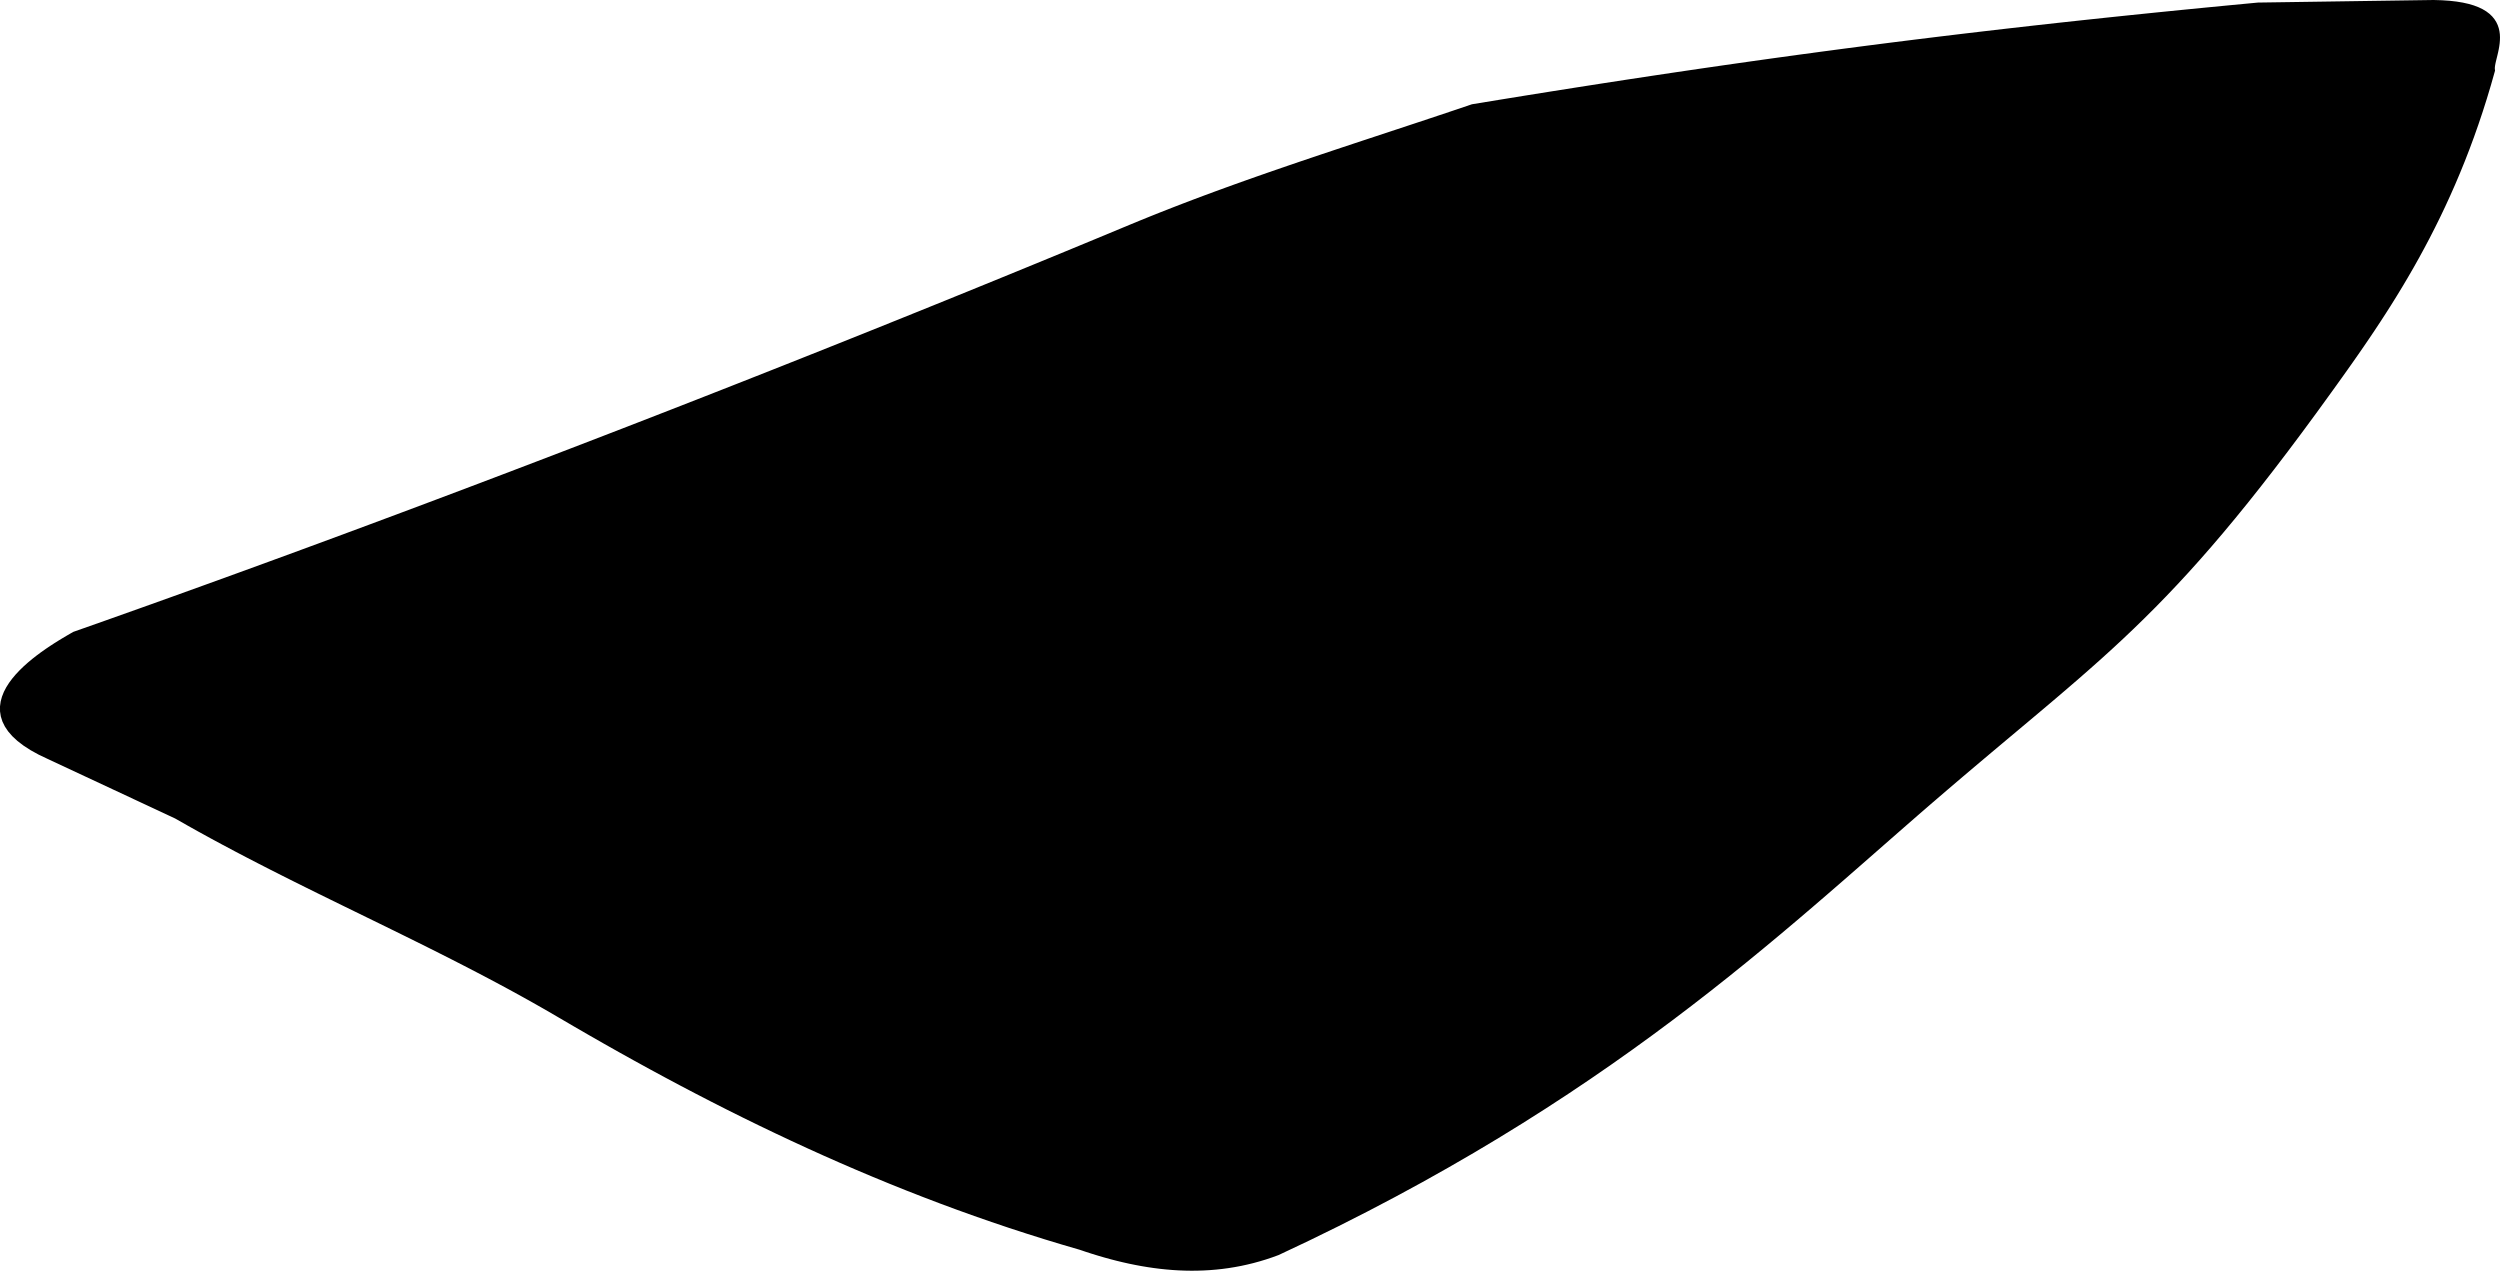 <?xml version="1.0" encoding="utf-8"?>
<!-- Generator: Adobe Illustrator 16.0.0, SVG Export Plug-In . SVG Version: 6.00 Build 0)  -->
<!DOCTYPE svg PUBLIC "-//W3C//DTD SVG 1.1//EN" "http://www.w3.org/Graphics/SVG/1.1/DTD/svg11.dtd">
<svg version="1.1" id="Layer_1" xmlns="http://www.w3.org/2000/svg" xmlns:xlink="http://www.w3.org/1999/xlink" x="0px" y="0px"
	 width="867.41px" height="440.898px" viewBox="0 0 867.41 440.898" enable-background="new 0 0 867.41 440.898"
	 xml:space="preserve">
<path d="M867.36,11.9l-0.143-1.076l-0.245-1.074l-0.364-1.064l-0.498-1.042l-0.643-1.008l-0.788-0.959l-0.944-0.899l-1.102-0.834
	l-1.263-0.761l-1.431-0.685l-1.608-0.61l-1.795-0.529l-1.991-0.449l-2.198-0.363l-2.418-0.276l-2.647-0.183L844.38,0l-60.96,0.891
	l-9.031,0.857l-8.871,0.856l-8.773,0.864l-8.681,0.871l-8.6,0.882l-8.521,0.889l-8.455,0.902l-8.396,0.912l-8.34,0.927l-8.296,0.941
	l-8.259,0.955l-8.232,0.972l-8.205,0.989l-8.193,1.008l-8.187,1.025l-8.188,1.048l-8.196,1.068l-8.21,1.091l-8.238,1.114
	l-8.266,1.14l-8.311,1.165l-8.351,1.19l-8.411,1.219l-8.469,1.247l-8.541,1.278l-8.618,1.307l-8.704,1.34l-8.796,1.373l-8.896,1.406
	l-9.004,1.441l-9.121,1.478l-9.355,1.532l-3.826,1.295l-3.715,1.249l-3.718,1.244l-3.722,1.24l-3.725,1.237l-3.726,1.234
	l-3.73,1.232l-3.729,1.232l-3.731,1.233l-3.732,1.232l-3.732,1.237l-3.733,1.239l-3.73,1.244l-3.73,1.248l-3.729,1.255l-3.732,1.261
	l-3.723,1.27l-3.724,1.28l-3.724,1.289l-3.717,1.3l-3.713,1.312l-3.711,1.325l-3.705,1.338l-3.703,1.354l-3.697,1.37l-3.689,1.385
	l-3.687,1.405l-3.678,1.423l-3.671,1.441l-3.666,1.464l-3.659,1.484l-3.647,1.505l-11,4.572l-11.072,4.58l-11.143,4.585
	l-11.208,4.592l-11.269,4.596l-11.324,4.596l-11.378,4.596l-11.423,4.594l-11.467,4.589l-11.505,4.582l-11.537,4.575l-11.567,4.564
	l-11.592,4.552l-11.611,4.538l-11.626,4.522l-11.639,4.504l-11.643,4.484l-11.646,4.461l-11.642,4.439l-11.636,4.412l-11.62,4.385
	l-11.609,4.355l-11.584,4.324l-11.56,4.289l-11.529,4.254l-11.493,4.217l-11.455,4.178l-11.41,4.135L59.3,207.198l-11.309,4.047
	l-11.25,4.001l-11.314,3.994l-1.193,0.684l-1.203,0.699l-1.305,0.773l-1.388,0.846l-1.455,0.912l-1.506,0.978l-1.54,1.041
	l-1.558,1.099l-1.559,1.158l-1.542,1.209L9.666,229.9L8.2,231.212l-1.399,1.362l-1.321,1.402l-1.222,1.453l-1.11,1.495l-0.977,1.543
	l-0.825,1.589l-0.651,1.635l-0.457,1.678L0,245.085l0.009,1.748l0.276,1.758l0.561,1.757l0.85,1.735l1.151,1.708l1.455,1.671
	l1.771,1.642l2.1,1.604l2.44,1.577l2.8,1.545l3.148,1.5l44.22,20.664l4.042,2.3l4.111,2.302l4.127,2.264l4.14,2.233l4.149,2.209
	l4.163,2.181l4.17,2.156l4.179,2.137l4.188,2.117l4.194,2.104l4.2,2.087l4.201,2.079l4.209,2.066l4.209,2.063l4.213,2.058
	l4.21,2.059l4.211,2.056l4.21,2.063l4.205,2.068l4.2,2.077l4.197,2.086l4.19,2.103l4.185,2.117l4.174,2.139l4.166,2.156l4.155,2.18
	l4.146,2.207l4.132,2.232l4.117,2.266l4.104,2.299l4.088,2.334l4.076,2.373l5.158,3.016l5.188,3l5.215,2.98l5.242,2.957l5.271,2.931
	l5.299,2.91l5.328,2.881l5.358,2.854l5.387,2.826l5.418,2.795l5.448,2.766l5.479,2.73l5.51,2.696l5.544,2.662l5.573,2.627
	l5.609,2.588l5.641,2.552l5.677,2.51l5.71,2.467l5.742,2.423l5.779,2.381l5.816,2.336l5.849,2.287l5.885,2.243l5.925,2.191
	l5.962,2.141l5.996,2.087l6.037,2.04l6.076,1.978l6.114,1.929l6.154,1.869l6.156,1.801l2.108,0.711l2.144,0.69l2.146,0.658
	l2.145,0.627l2.148,0.593l2.149,0.555l2.147,0.517l2.15,0.483l2.15,0.438l2.153,0.402l2.155,0.358l2.15,0.315l2.156,0.274
	l2.157,0.224l2.157,0.183l2.157,0.133l2.16,0.084l2.16,0.035l2.161-0.019l2.162-0.07l2.163-0.122l2.163-0.177l2.163-0.231
	l2.161-0.291l2.166-0.349l2.165-0.405l2.164-0.472l2.165-0.526l2.165-0.595l2.166-0.653l2.164-0.722l2.207-0.803l10.612-5.022
	l10.25-5.027l9.948-5.053l9.655-5.072l9.373-5.09l9.097-5.108l8.83-5.112l8.569-5.123l8.324-5.127l8.08-5.127l7.85-5.125
	l7.624-5.117l7.408-5.109l7.202-5.096l7.004-5.078l6.813-5.061l6.634-5.037l6.461-5.011l6.297-4.978l6.14-4.948l5.994-4.912
	l5.855-4.869l5.725-4.827l5.605-4.779l5.491-4.729l5.391-4.675l5.291-4.62l5.207-4.558l5.129-4.494l5.059-4.428l4.995-4.358
	l4.946-4.283l5.452-4.681l5.246-4.471l5.052-4.275l4.868-4.102l4.7-3.945l4.55-3.812l4.409-3.697l4.281-3.604l4.169-3.526
	l4.069-3.478l3.983-3.438l3.913-3.427l3.855-3.429l3.807-3.457l3.778-3.502l3.759-3.568l3.75-3.652l3.765-3.756l3.782-3.88
	l3.821-4.026l3.868-4.188l3.93-4.372l4.004-4.576l4.095-4.8l4.195-5.041l4.315-5.305l4.439-5.588l4.586-5.891l4.743-6.213
	l4.912-6.555l5.098-6.919l5.293-7.3l1.827-2.541l1.845-2.577l1.864-2.619l1.88-2.661l1.892-2.706l1.903-2.753l1.909-2.802
	l1.918-2.854l1.919-2.908l1.922-2.963l1.921-3.021l1.916-3.082l1.909-3.145l1.903-3.211l1.892-3.277l1.88-3.346l1.859-3.418
	l1.848-3.493l1.822-3.567l1.805-3.647l1.777-3.727l1.75-3.81l1.723-3.894l1.688-3.983l1.655-4.071l1.617-4.162l1.577-4.257
	l1.537-4.354l1.493-4.451l1.448-4.551l1.399-4.656l1.42-5.007l-0.071-0.706l0.011-0.441l0.066-0.552l0.112-0.643l0.153-0.717
	l0.188-0.781l0.205-0.837l0.215-0.884l0.213-0.925l0.199-0.961l0.174-0.991l0.138-1.018l0.087-1.038l0.028-1.056L867.36,11.9z"/>
</svg>
